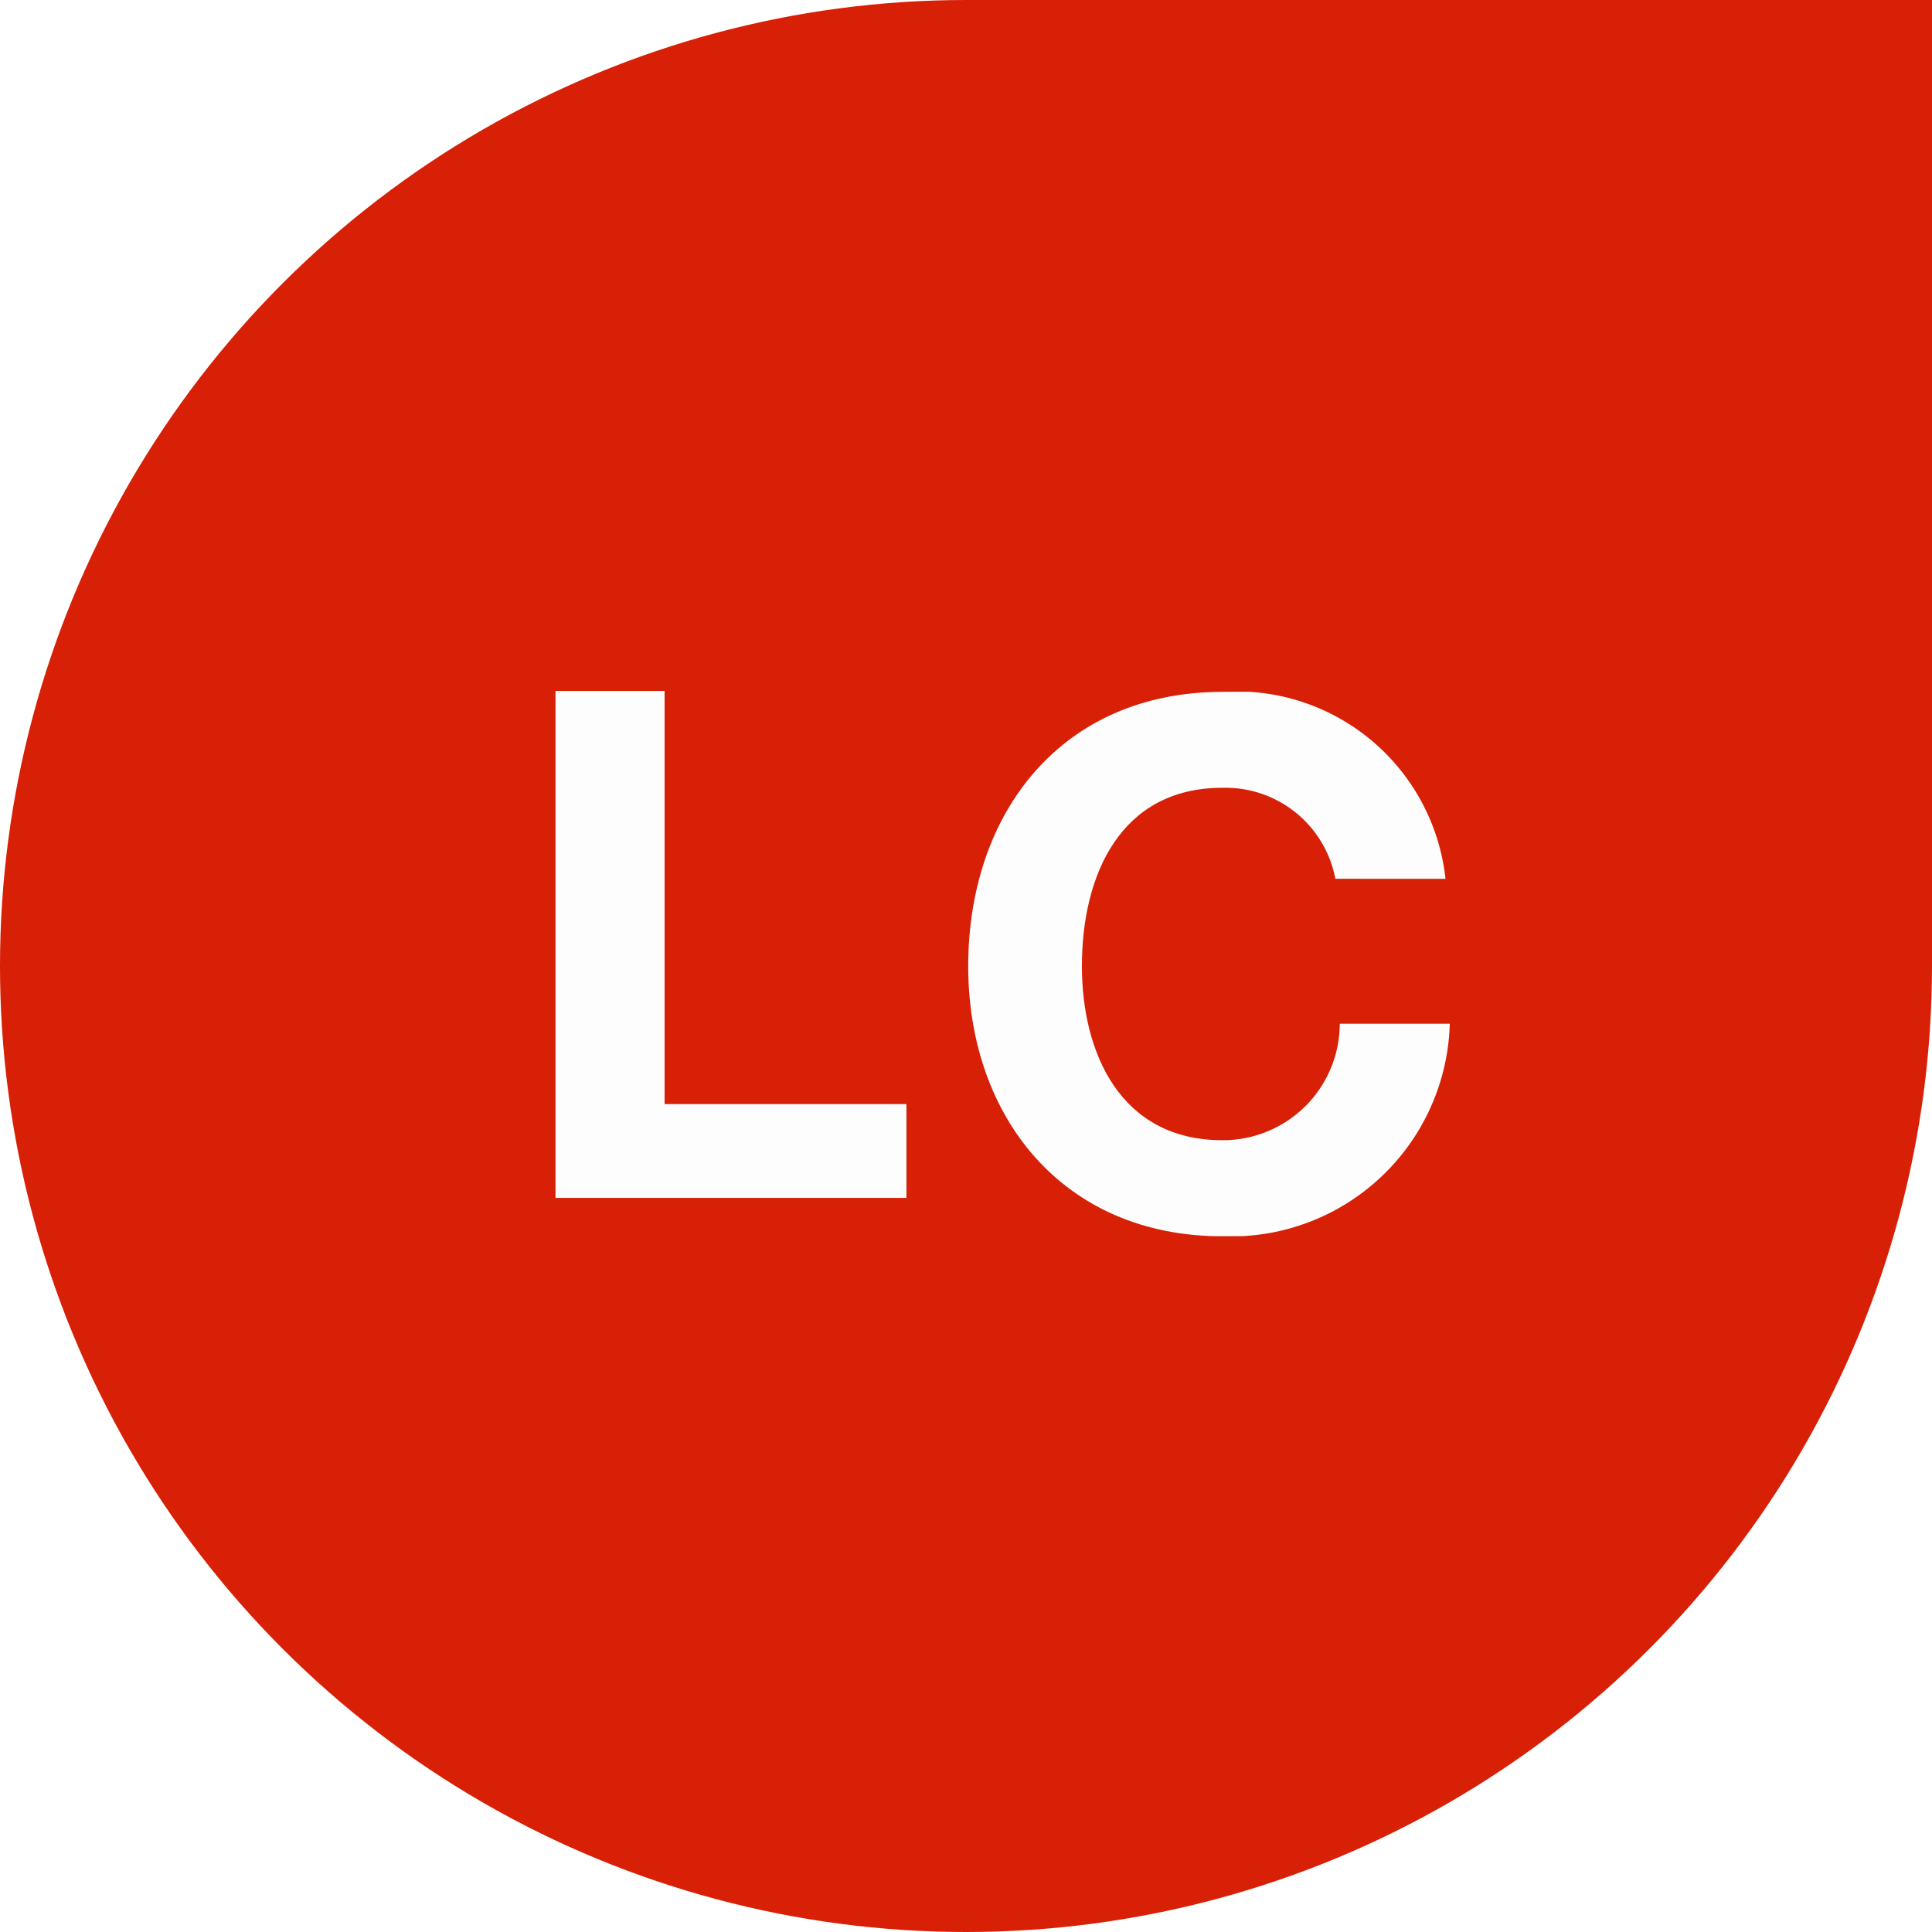 <svg xmlns="http://www.w3.org/2000/svg" xmlns:xlink="http://www.w3.org/1999/xlink" width="36.62" height="36.62" viewBox="0 0 36.62 36.62"><defs><style>.a,.b{fill:none;}.a{clip-rule:evenodd;}.c{clip-path:url(#a);}.d{clip-path:url(#b);}.e{clip-path:url(#c);}.f{clip-path:url(#d);}.g{clip-path:url(#e);}.h{fill:#d72006;}.i{clip-path:url(#f);}.j{clip-path:url(#g);}.k{fill:#fdfdfd;}.l{clip-path:url(#h);}.m{clip-path:url(#j);}.n{clip-path:url(#k);}.o{clip-path:url(#l);}</style><clipPath id="a"><path class="a" d="M0-46H36.62V-9.38H0Z" transform="translate(0 46)"/></clipPath><clipPath id="b"><path class="b" d="M-743,1553.5H403.365V-908H-743Z" transform="translate(743 908)"/></clipPath><clipPath id="c"><rect class="b" width="37.416" height="37.416"/></clipPath><clipPath id="d"><path class="a" d="M18.31-46A18.312,18.312,0,0,0,0-27.689,18.309,18.309,0,0,0,18.31-9.38,18.308,18.308,0,0,0,36.62-27.689V-46Z" transform="translate(0 46)"/></clipPath><clipPath id="e"><path class="b" d="M0-9.38H36.62V-46H0Z" transform="translate(0 46)"/></clipPath><clipPath id="f"><path class="a" d="M13-30v9.609h6.652v-1.778H15.068V-30Z" transform="translate(-13 30)"/></clipPath><clipPath id="g"><path class="b" d="M-743,1377.391H321.348V-908H-743Z" transform="translate(743 908)"/></clipPath><clipPath id="h"><path class="a" d="M22.463-30.027h9.128v10.319H22.463Z" transform="translate(-22.463 30.027)"/></clipPath><clipPath id="j"><rect class="b" width="9.609" height="11.087" transform="translate(0 0)"/></clipPath><clipPath id="k"><path class="a" d="M29.422-26.483a2.119,2.119,0,0,0-2.141-1.725c-1.935,0-2.663,1.656-2.663,3.38,0,1.643.728,3.3,2.663,3.3a2.214,2.214,0,0,0,2.225-2.208h2.085a4.147,4.147,0,0,1-4.31,4.029c-3.034,0-4.818-2.277-4.818-5.119,0-2.925,1.784-5.2,4.818-5.2a3.984,3.984,0,0,1,4.229,3.544Z" transform="translate(-22.463 30.028)"/></clipPath><clipPath id="l"><path class="b" d="M22-19.913h9.609V-31H22Z" transform="translate(-22 31)"/></clipPath></defs><g transform="translate(0 46)"><g class="c" transform="translate(0 -46)"><g class="d" transform="translate(-591.493 -686.227)"><g class="e" transform="translate(591.493 686.227)"><g class="f"><g class="g"><path class="h" d="M-5-51H39.581V-6.419H-5Z" transform="translate(1.02 47.02)"/></g></g></g></g></g><g class="i" transform="translate(10.529 -32.904)"><g class="j" transform="translate(-558.783 -648.957)"><path class="k" d="M8-35H22.043v17H8Z" transform="translate(547.087 680.261)"/></g></g><g class="l" transform="translate(18.352 -32.888)"><g class="j" transform="translate(-565.777 -648.936)"><g class="m" transform="translate(565.435 648.217)"><g class="n" transform="translate(0.342 0.719)"><g class="o" transform="translate(-0.342 -0.719)"><path class="k" d="M17.463-35.028h16.52v17.71H17.463Z" transform="translate(-20.816 32.051)"/></g></g></g></g></g></g></svg>
